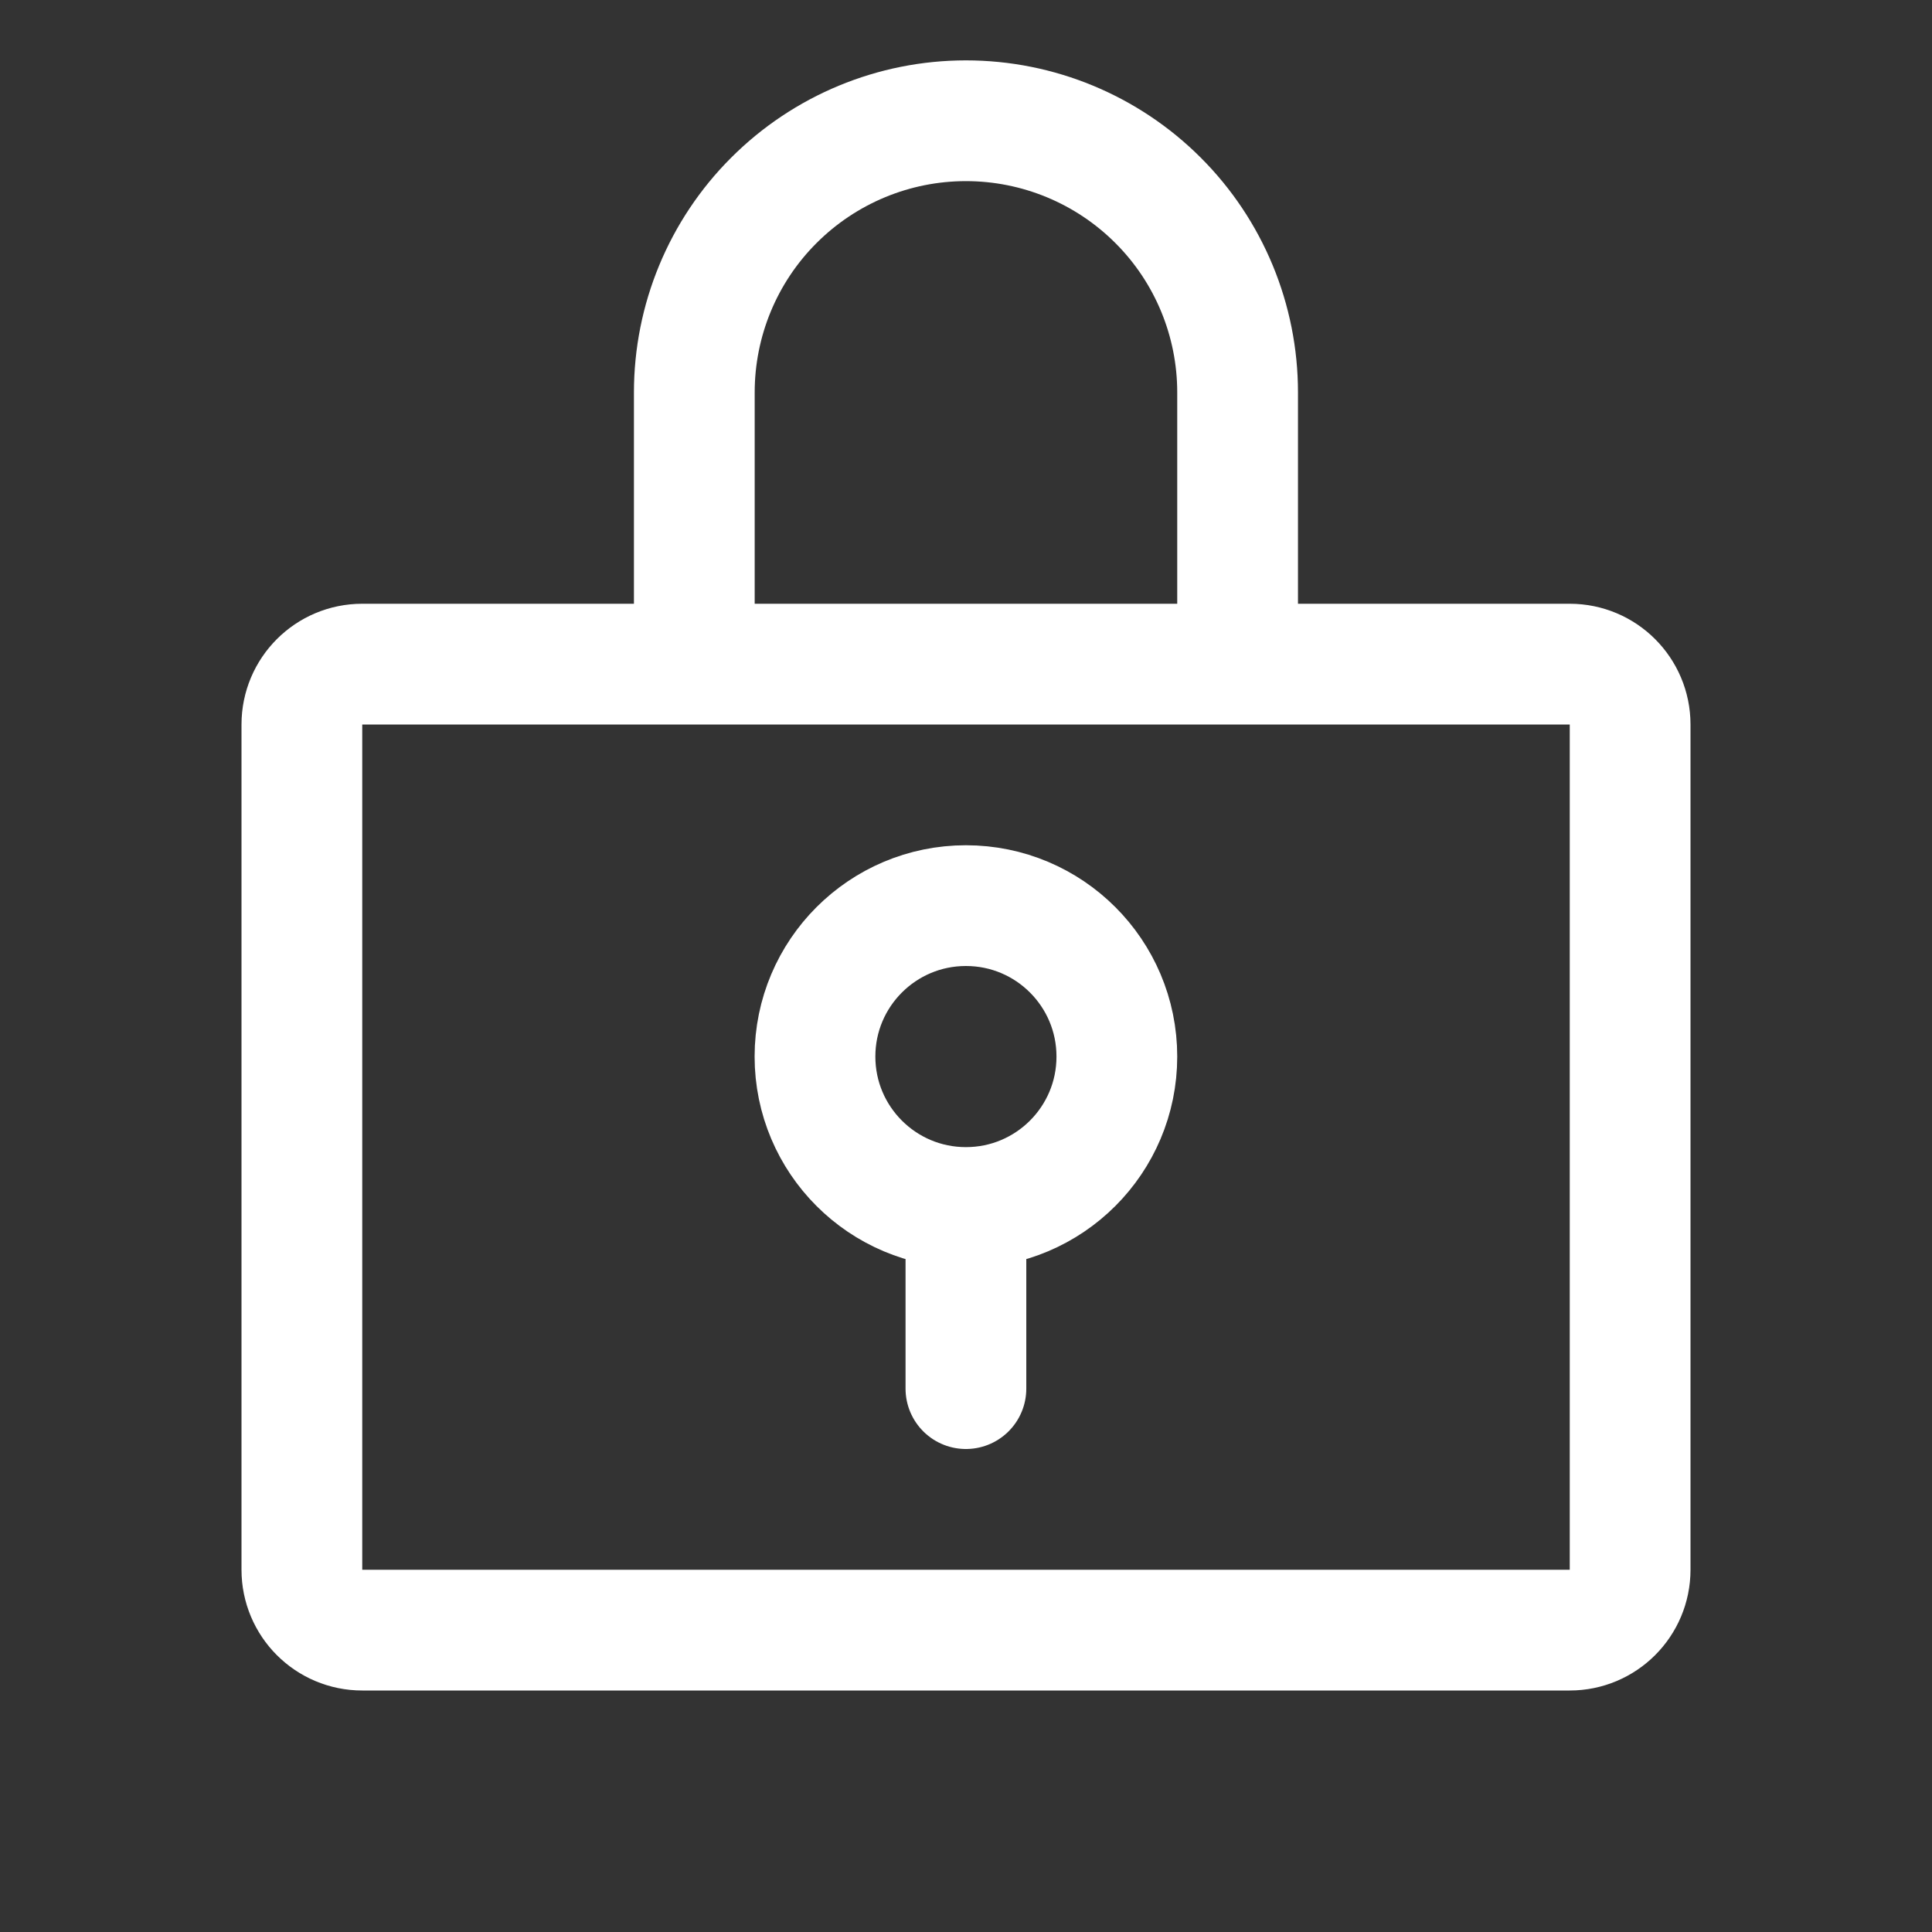 <svg xmlns="http://www.w3.org/2000/svg" width="24" height="24" viewBox="0 0 24 24" fill="none">
  <rect x="0" y="0" width="24" height="24" fill="#333333" stroke="none"/>
  <path d="M11.999 15V17.25M11.999 15C13.035 15 13.874 14.161 13.874 13.125C13.874 12.089 13.035 11.25 11.999 11.25C10.964 11.25 10.124 12.089 10.124 13.125C10.124 14.161 10.964 15 11.999 15ZM8.625 8.25V4.875C8.625 3.98 8.98 3.121 9.613 2.489C10.246 1.856 11.104 1.5 11.999 1.5C12.895 1.5 13.753 1.856 14.386 2.489C15.019 3.121 15.374 3.98 15.374 4.875V8.25M4.5 8.25H19.5C19.914 8.25 20.25 8.586 20.25 9V19.5C20.25 19.914 19.914 20.25 19.5 20.25H4.5C4.085 20.25 3.75 19.914 3.75 19.5V9C3.75 8.586 4.085 8.25 4.5 8.25Z" stroke="white" stroke-width="1.5" stroke-linecap="round" stroke-linejoin="round"/>
</svg>